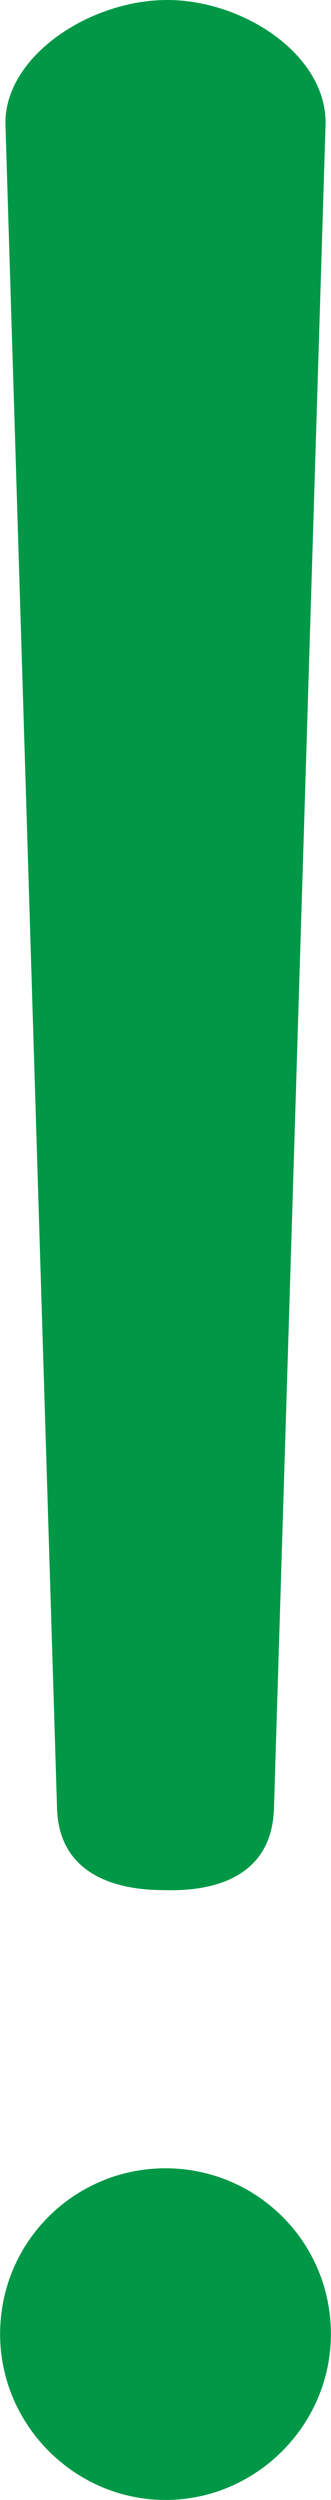 <?xml version="1.0" encoding="UTF-8"?>
<!DOCTYPE svg PUBLIC "-//W3C//DTD SVG 1.1//EN" "http://www.w3.org/Graphics/SVG/1.1/DTD/svg11.dtd">
<!-- Creator: CorelDRAW X8 -->
<svg xmlns="http://www.w3.org/2000/svg" xml:space="preserve" width="186px" height="1401px" version="1.1" style="shape-rendering:geometricPrecision; text-rendering:geometricPrecision; image-rendering:optimizeQuality; fill-rule:evenodd; clip-rule:evenodd"
viewBox="0 0 186 1402"
 xmlns:xlink="http://www.w3.org/1999/xlink">
 <defs>
  <style type="text/css">
   <![CDATA[
    .fil0 {fill:#009846}
   ]]>
  </style>
 </defs>
 <g id="Layer_x0020_1">
  <path class="fil0" d="M93 1216c51,0 93,41 93,93 0,51 -42,93 -93,93 -51,0 -93,-42 -93,-93 0,-52 42,-93 93,-93zm1 -1216c-44,0 -92,32 -91,70l29 944c1,36 31,46 60,46 31,1 61,-9 62,-46l29 -944c1,-39 -46,-70 -89,-70z"/>
 </g>
</svg>

